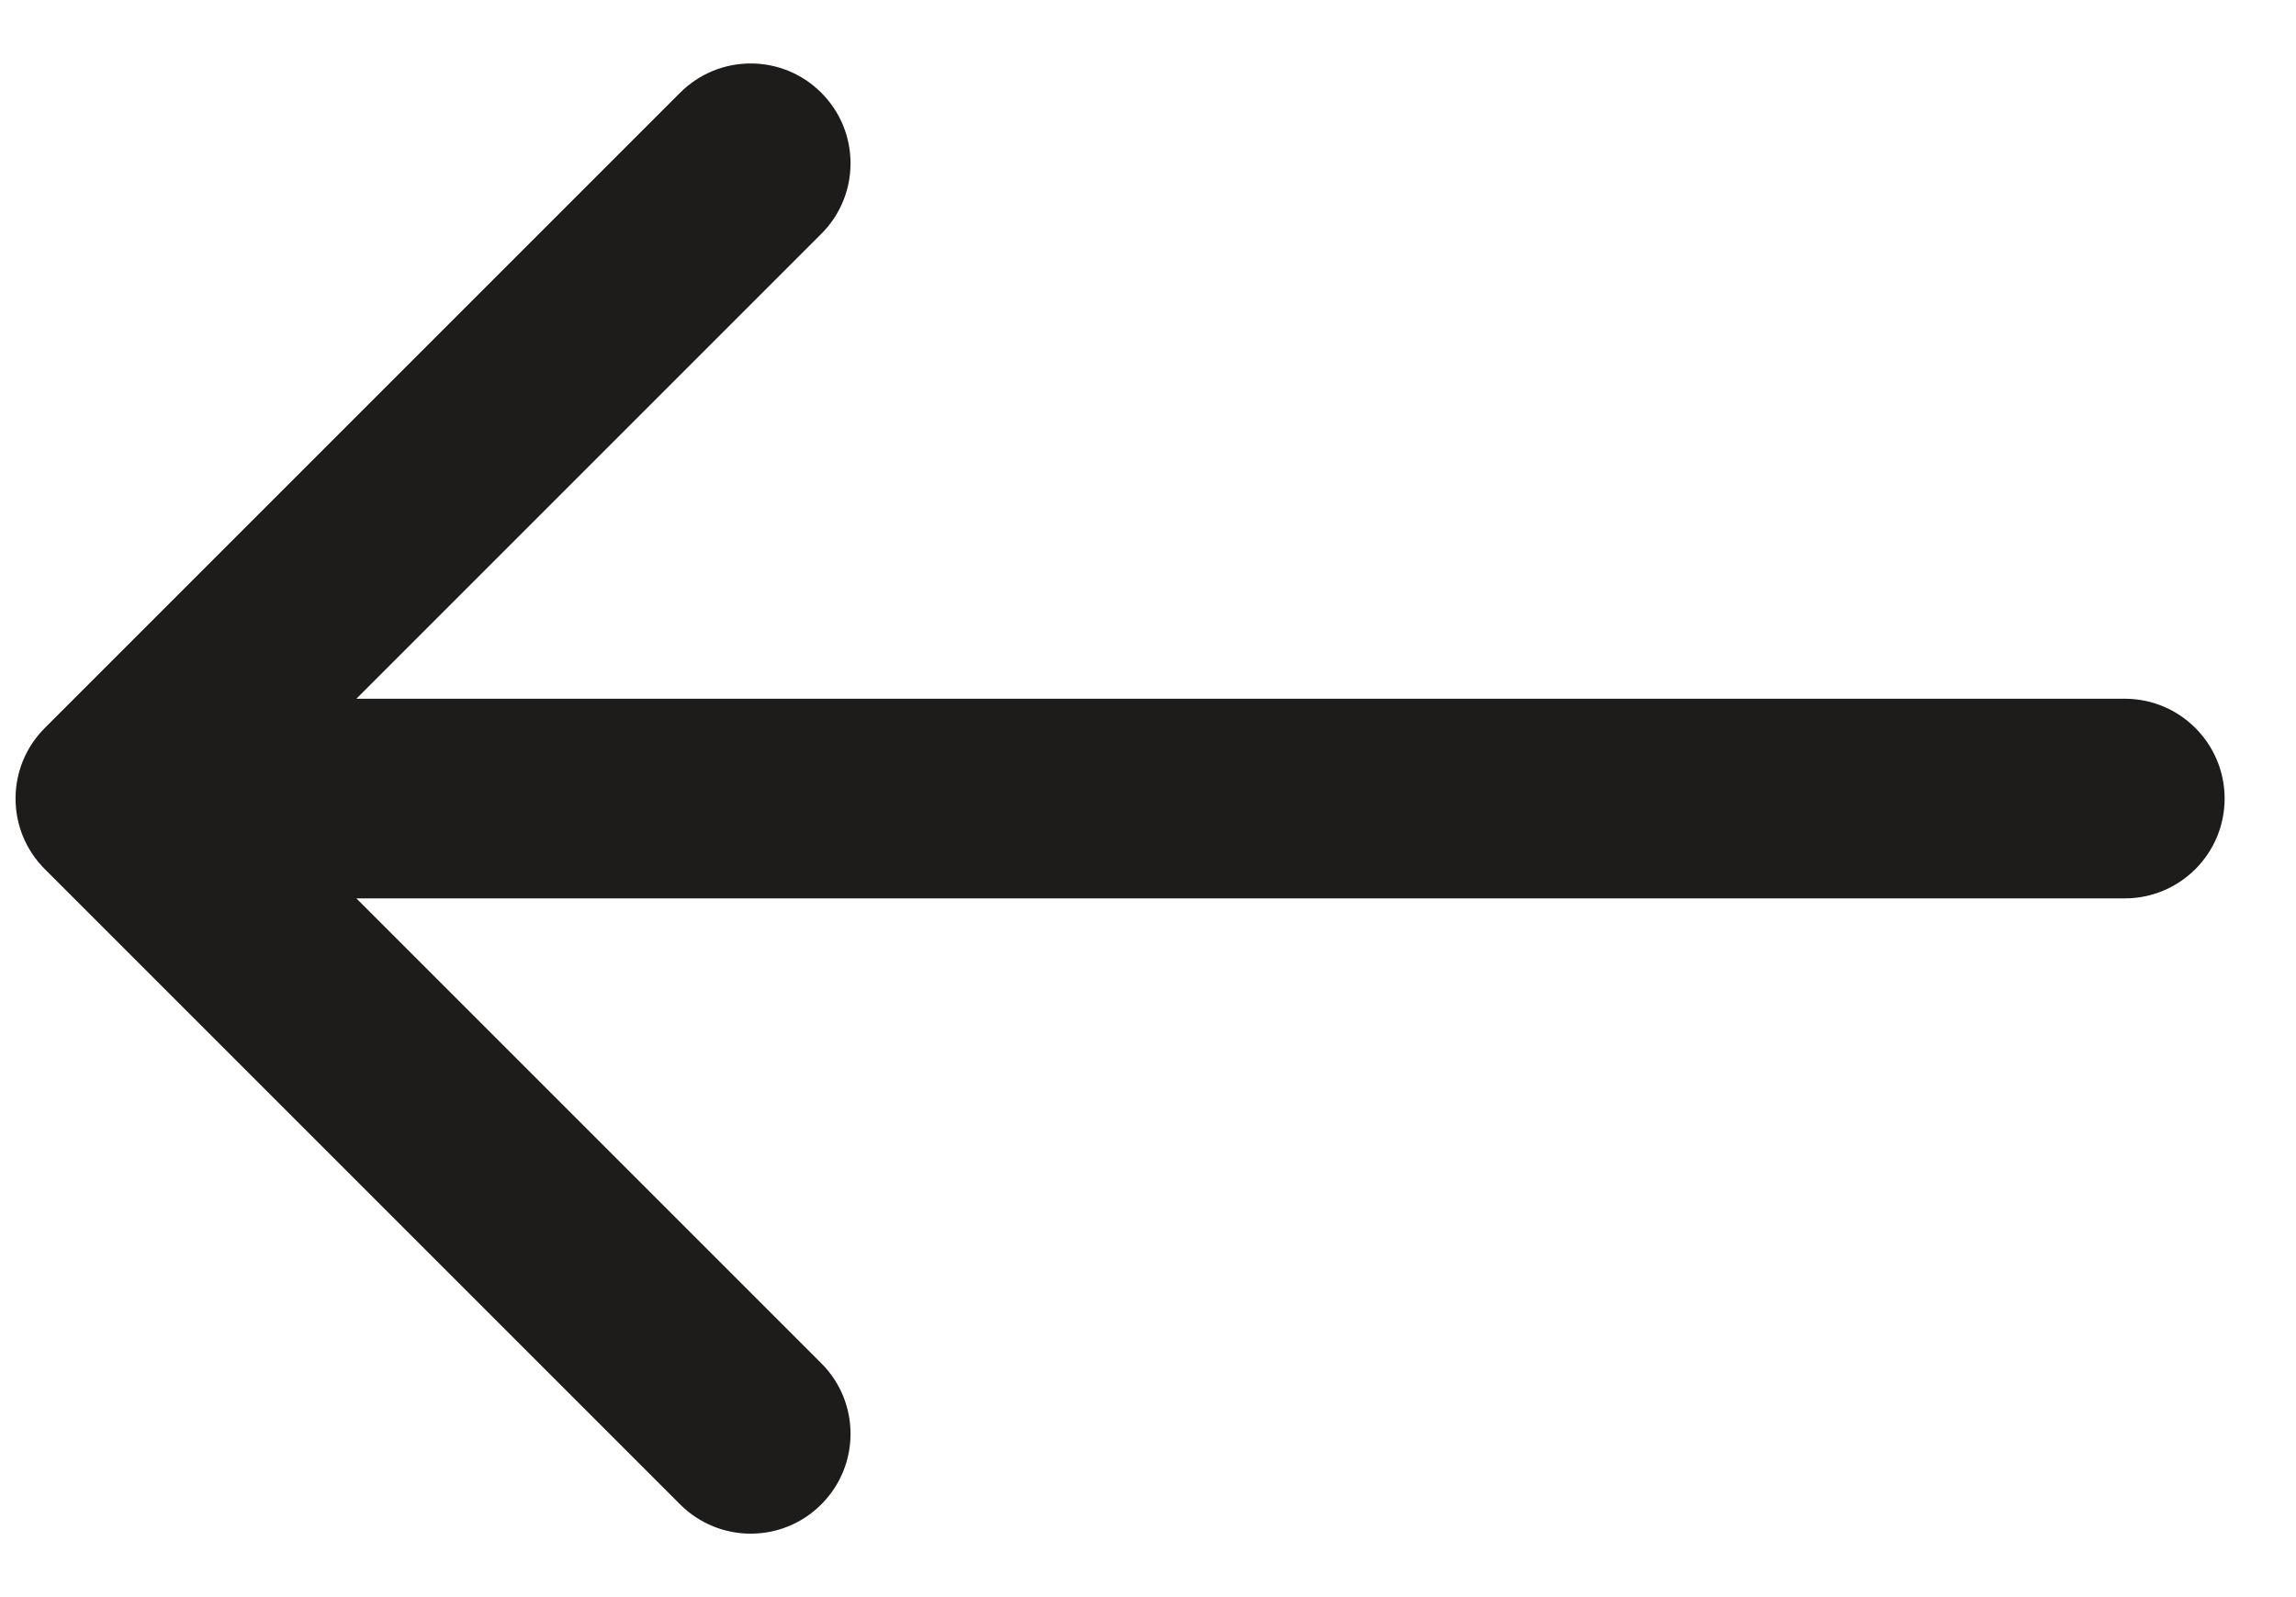  <svg width="23" height="16" viewBox="0 0 23 16" fill="none" xmlns="http://www.w3.org/2000/svg">
                    <path
                      d="M21.285 9C21.837 9 22.285 8.552 22.285 8C22.285 7.448 21.837 7 21.285 7L21.285 9ZM0.449 7.293C0.058 7.683 0.058 8.317 0.449 8.707L6.813 15.071C7.204 15.462 7.837 15.462 8.227 15.071C8.618 14.681 8.618 14.047 8.227 13.657L2.57 8L8.227 2.343C8.618 1.953 8.618 1.319 8.227 0.929C7.837 0.538 7.204 0.538 6.813 0.929L0.449 7.293ZM21.285 7L1.156 7L1.156 9L21.285 9L21.285 7Z"
                      fill="#1E1B1B" />
                  </svg>